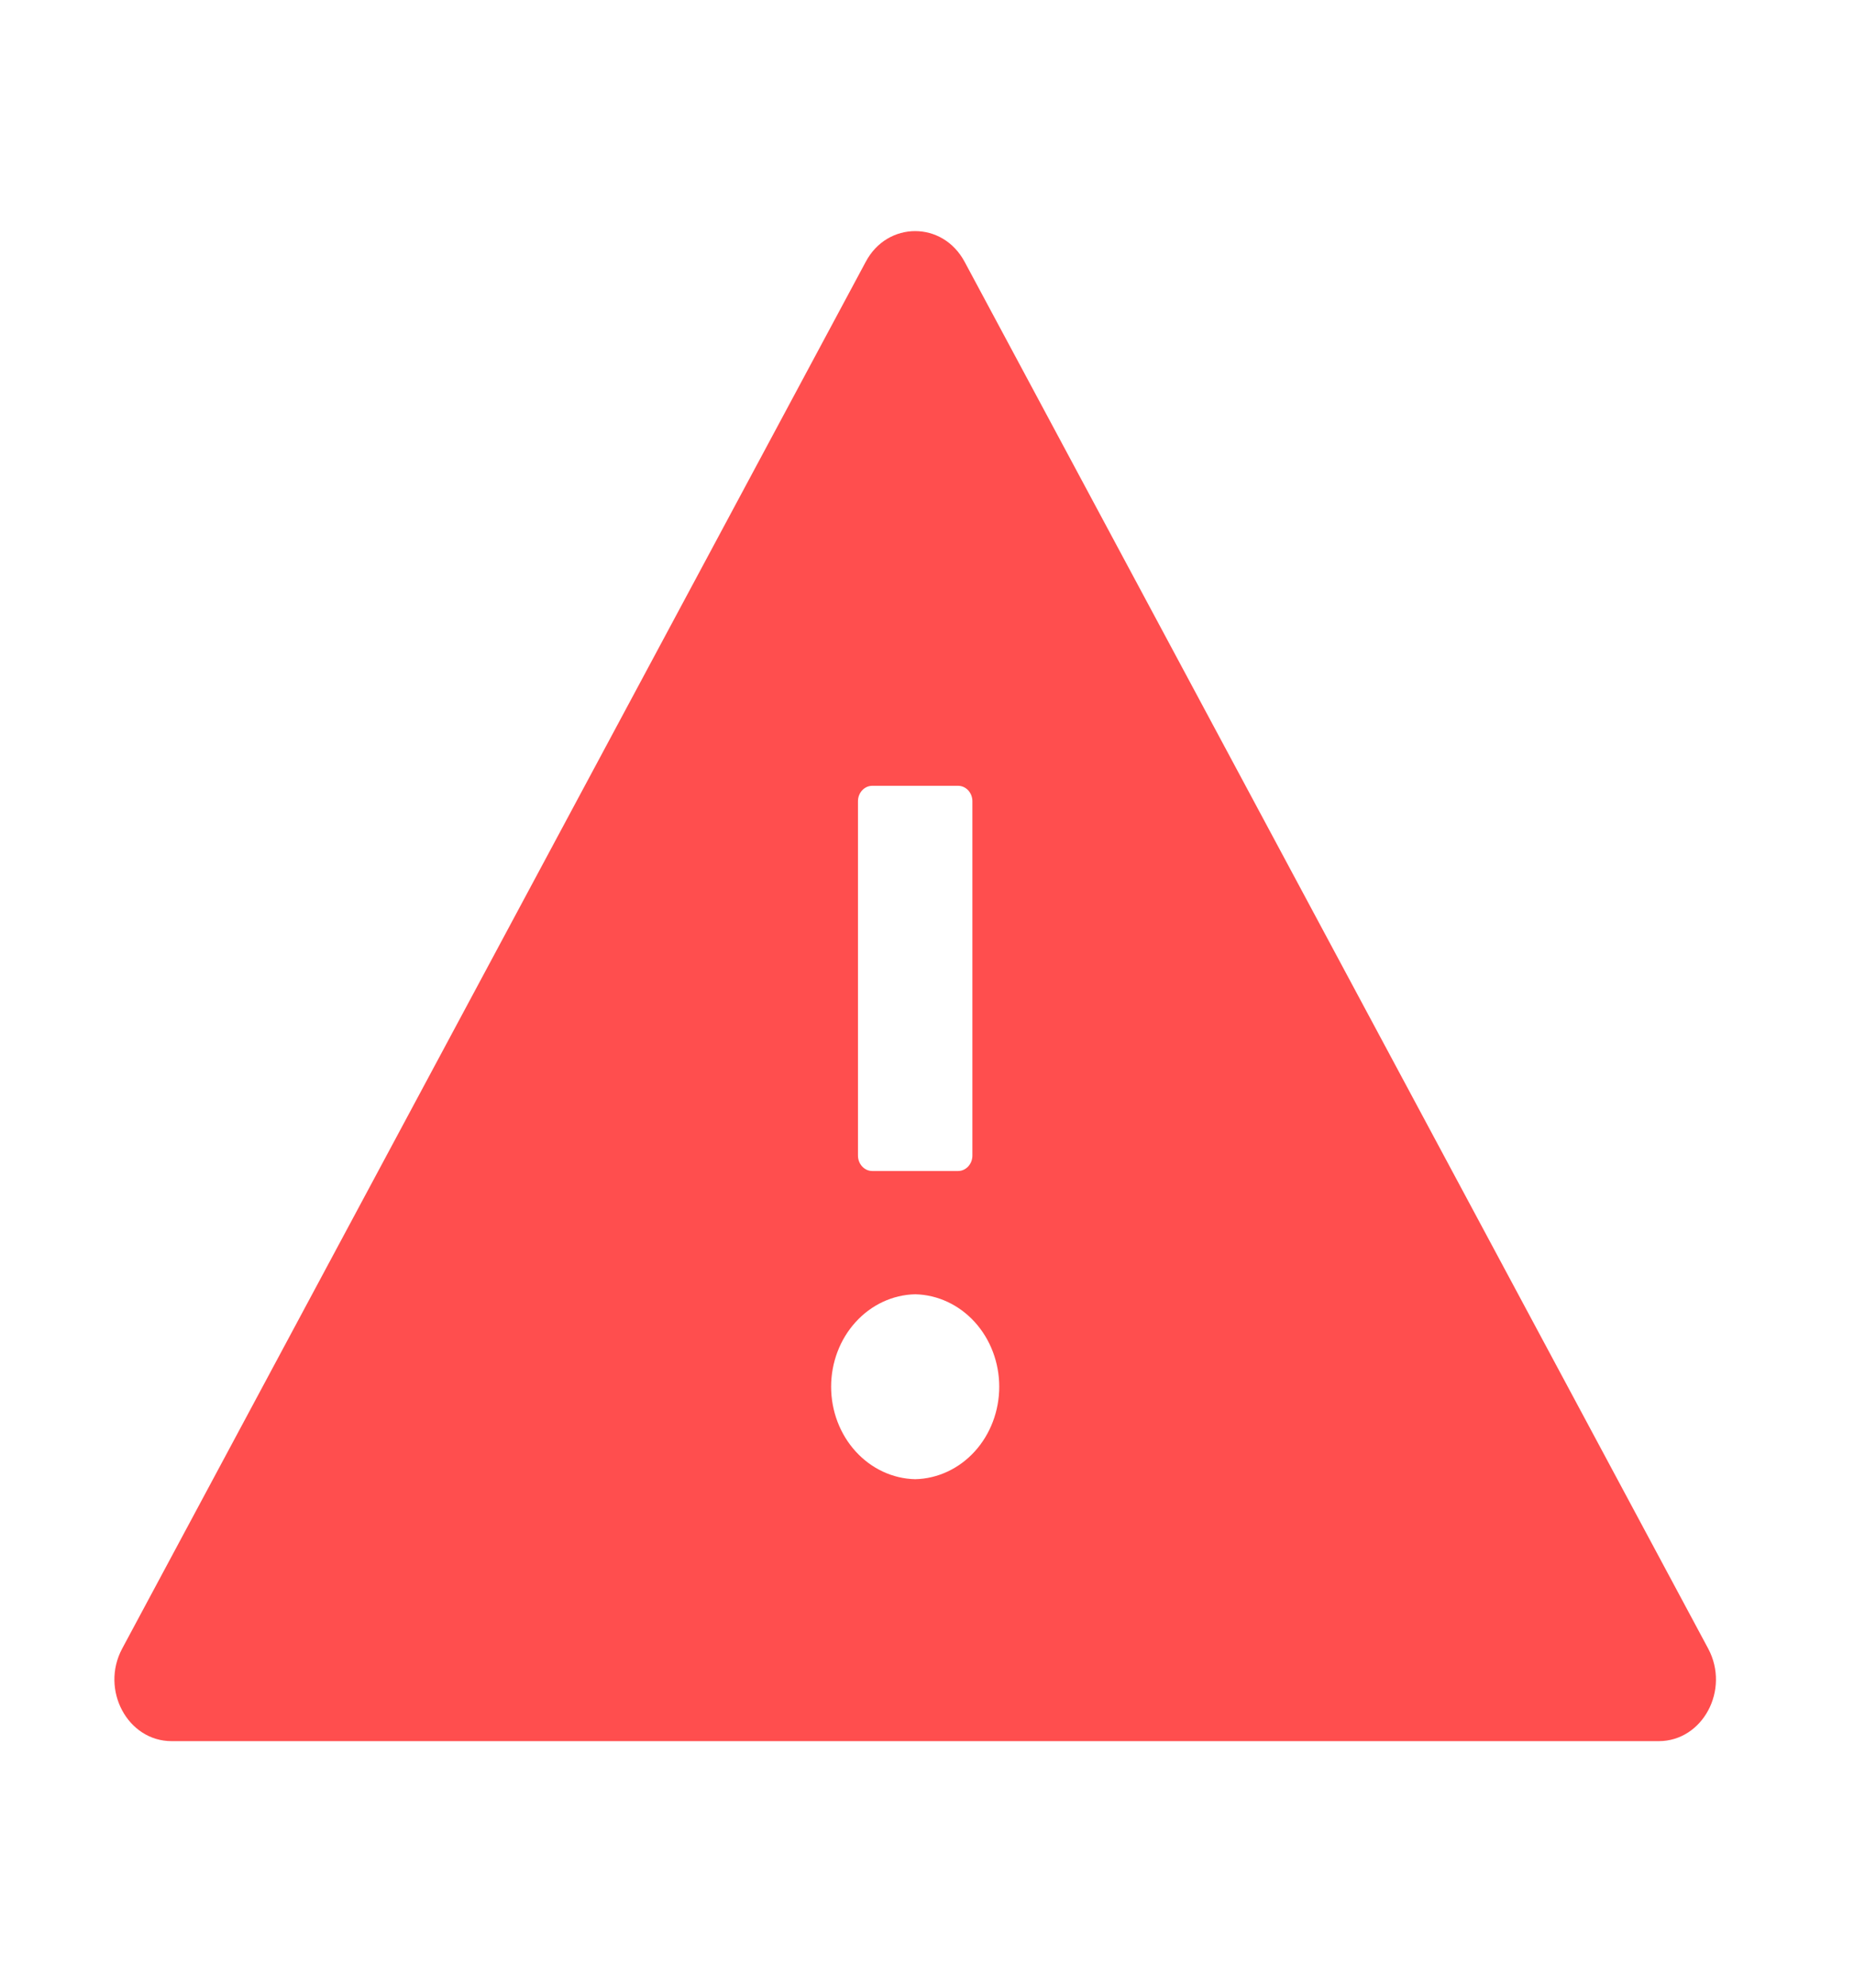 <svg width="56" height="60" viewBox="0 0 56 60" fill="none" xmlns="http://www.w3.org/2000/svg">
<path d="M51.597 49.767L29.138 7.906C28.804 7.284 28.226 6.976 27.643 6.976C27.06 6.976 26.477 7.284 26.148 7.906L3.689 49.767C3.025 51.011 3.856 52.558 5.184 52.558H50.102C51.43 52.558 52.261 51.011 51.597 49.767ZM25.915 24.185C25.915 23.929 26.11 23.72 26.347 23.72H28.939C29.176 23.72 29.371 23.929 29.371 24.185V34.883C29.371 35.139 29.176 35.348 28.939 35.348H26.347C26.11 35.348 25.915 35.139 25.915 34.883V24.185ZM27.643 44.651C26.965 44.636 26.319 44.335 25.845 43.813C25.37 43.292 25.104 42.59 25.104 41.86C25.104 41.13 25.37 40.428 25.845 39.907C26.319 39.385 26.965 39.084 27.643 39.069C28.321 39.084 28.967 39.385 29.442 39.907C29.916 40.428 30.182 41.13 30.182 41.86C30.182 42.59 29.916 43.292 29.442 43.813C28.967 44.335 28.321 44.636 27.643 44.651Z" fill="#FF4E4E"/>
</svg>
